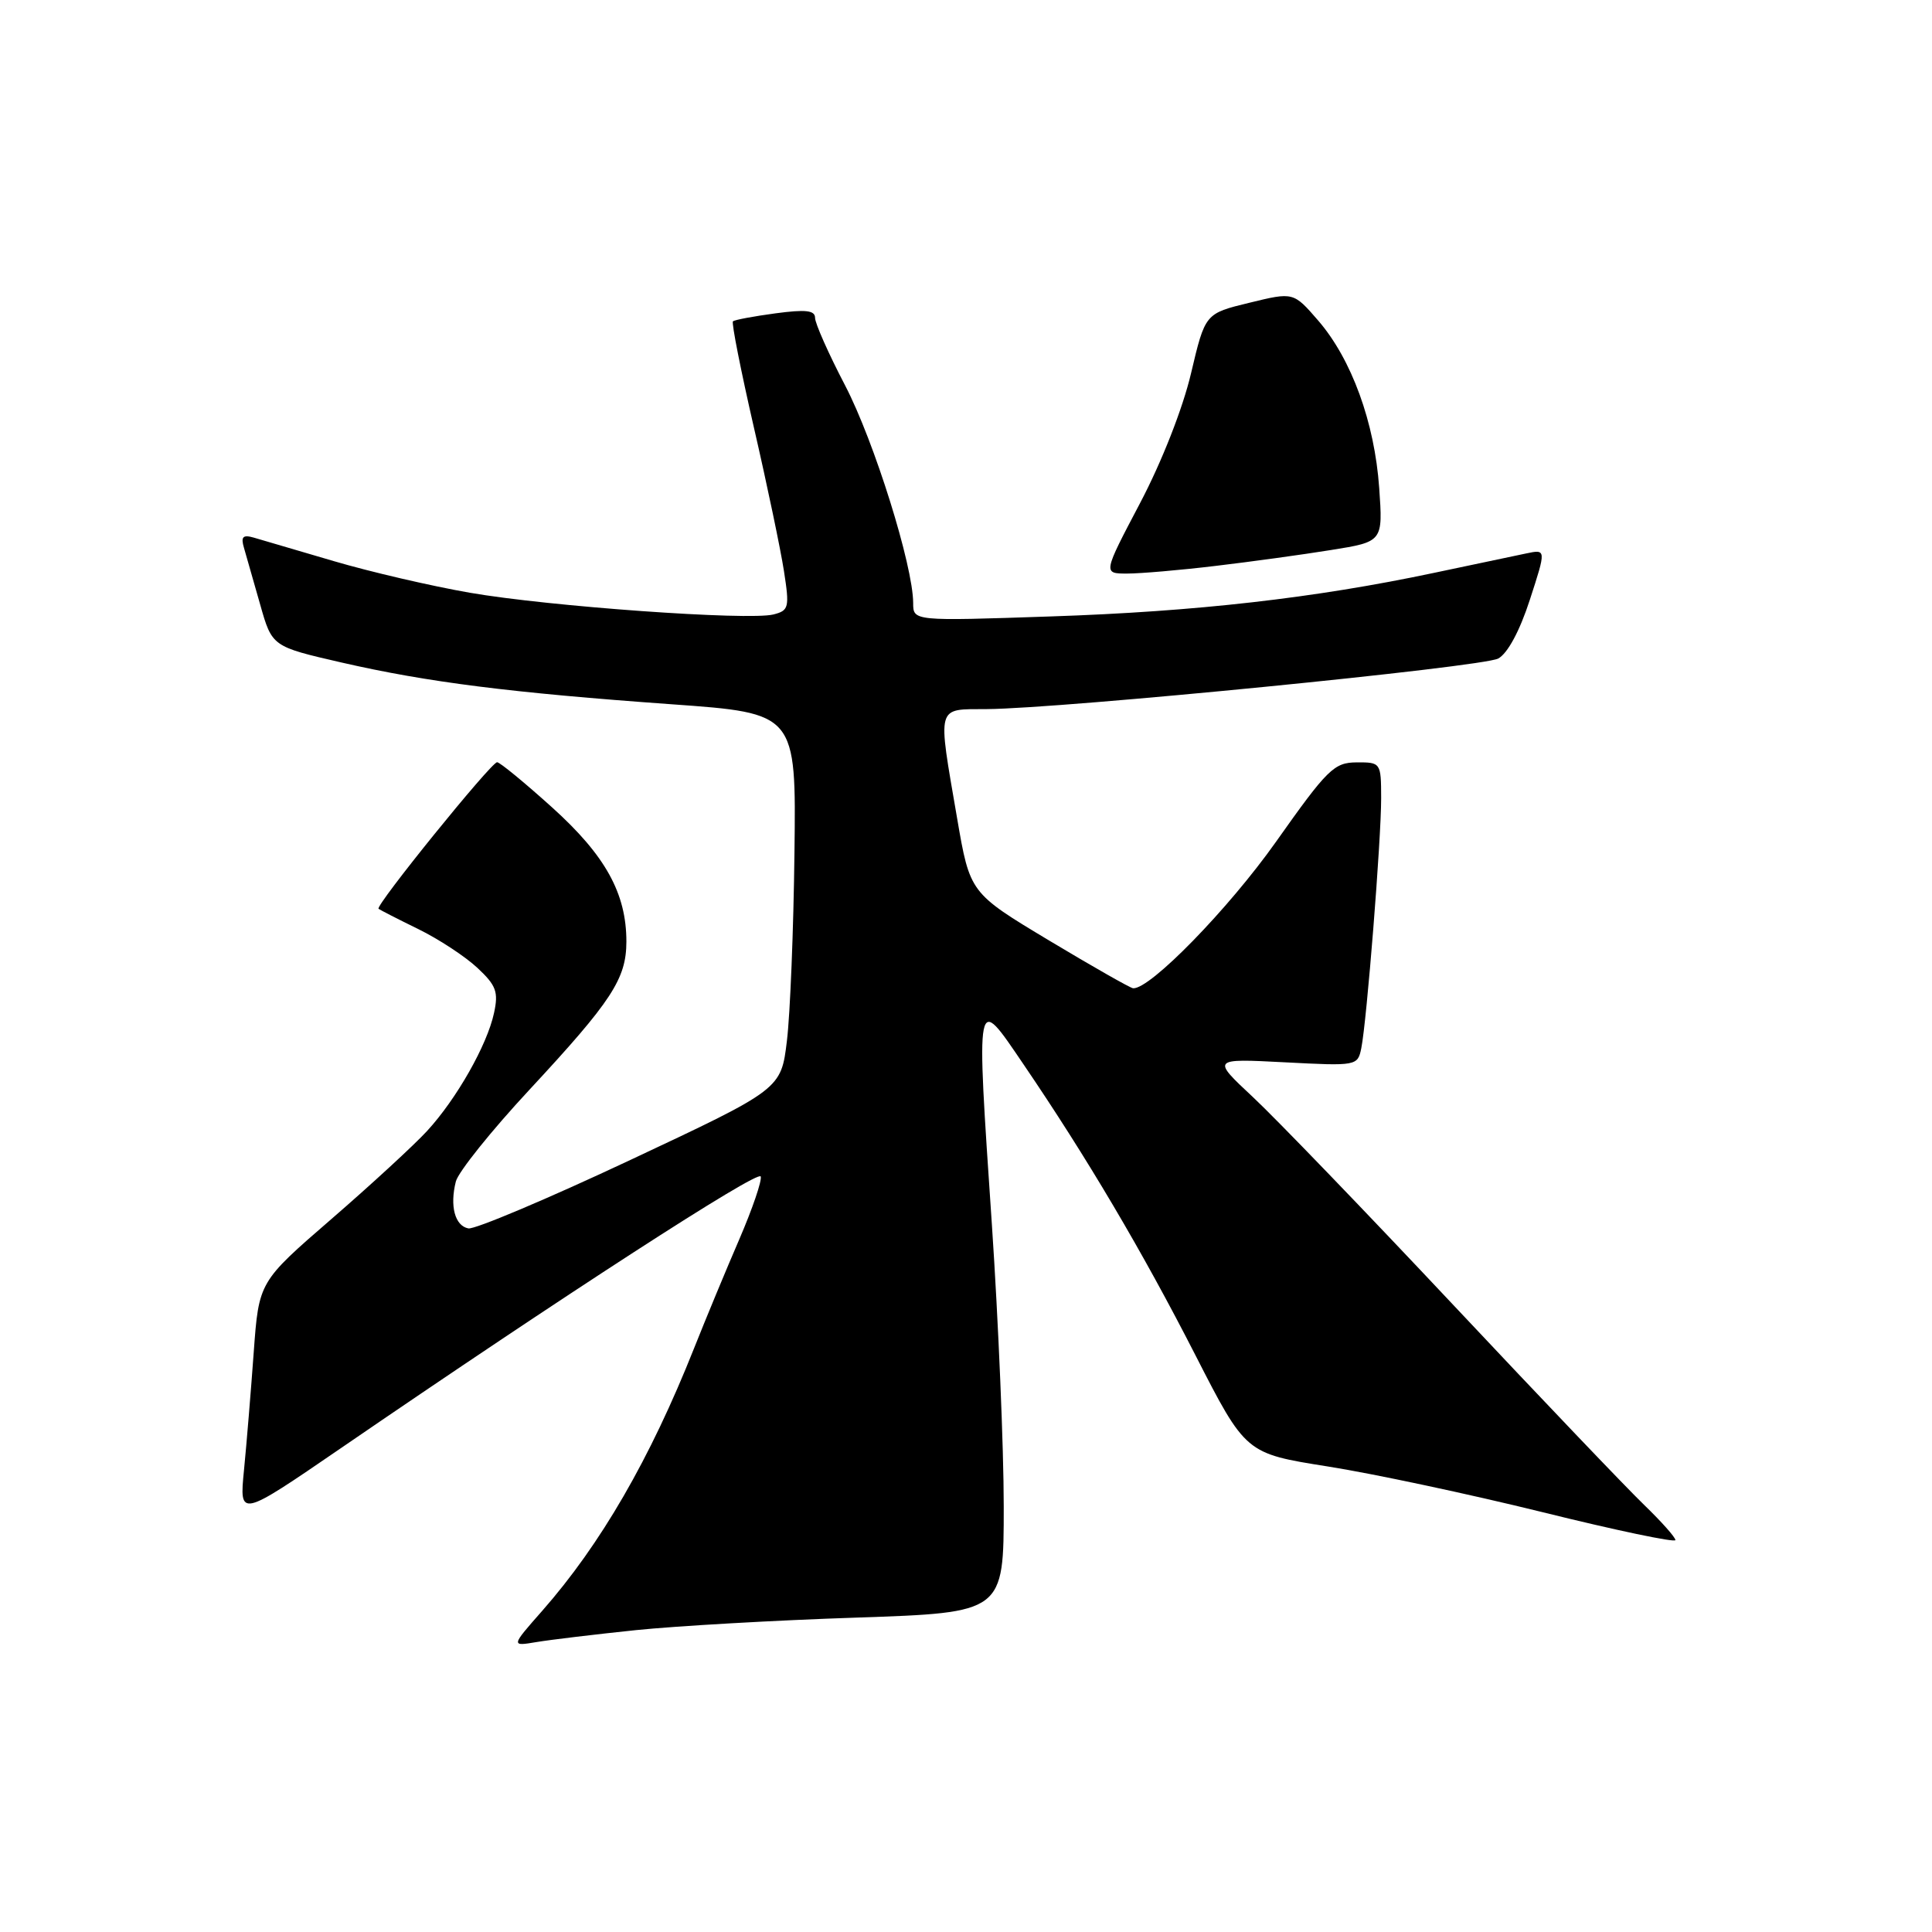 <?xml version="1.0" encoding="UTF-8" standalone="no"?>
<!DOCTYPE svg PUBLIC "-//W3C//DTD SVG 1.1//EN" "http://www.w3.org/Graphics/SVG/1.1/DTD/svg11.dtd" >
<svg xmlns="http://www.w3.org/2000/svg" xmlns:xlink="http://www.w3.org/1999/xlink" version="1.1" viewBox="0 0 256 256">
 <g >
 <path fill="currentColor"
d=" M 84.26 216.00 C 89.63 215.45 102.79 214.69 113.51 214.34 C 133.00 213.68 133.00 213.68 133.00 199.60 C 133.00 191.86 132.29 175.06 131.43 162.27 C 129.33 131.16 129.24 131.64 135.60 141.00 C 144.02 153.38 151.34 165.76 158.39 179.55 C 165.06 192.59 165.06 192.59 175.91 194.31 C 181.89 195.25 194.70 197.98 204.39 200.37 C 214.07 202.77 222.00 204.43 222.00 204.07 C 222.00 203.70 220.15 201.63 217.90 199.45 C 215.64 197.28 204.28 185.38 192.65 173.00 C 181.02 160.62 169.04 148.19 166.03 145.38 C 160.55 140.26 160.55 140.26 170.22 140.76 C 179.79 141.26 179.90 141.24 180.38 138.88 C 181.10 135.34 183.02 111.22 183.01 105.75 C 183.00 101.06 182.96 101.00 179.75 101.02 C 176.77 101.04 175.89 101.90 169.07 111.55 C 162.77 120.45 152.37 131.12 150.14 130.95 C 149.79 130.93 144.78 128.08 139.01 124.62 C 128.52 118.32 128.52 118.32 126.82 108.41 C 124.21 93.20 124.00 94.01 130.75 93.96 C 140.78 93.89 196.41 88.39 198.52 87.26 C 199.76 86.59 201.37 83.62 202.71 79.48 C 204.89 72.77 204.89 72.77 202.20 73.34 C 200.71 73.65 195.22 74.81 190.00 75.91 C 174.21 79.25 158.46 81.04 139.25 81.68 C 121.00 82.30 121.00 82.30 121.00 79.90 C 120.99 74.97 115.84 58.49 111.99 51.09 C 109.79 46.88 108.00 42.84 108.00 42.12 C 108.00 41.12 106.77 40.98 102.75 41.52 C 99.86 41.91 97.33 42.38 97.12 42.58 C 96.91 42.77 98.17 49.13 99.91 56.71 C 101.66 64.30 103.44 72.83 103.88 75.68 C 104.63 80.51 104.53 80.90 102.48 81.42 C 99.16 82.25 72.74 80.36 62.25 78.54 C 57.18 77.66 49.08 75.78 44.26 74.36 C 39.44 72.94 34.66 71.53 33.64 71.24 C 32.18 70.82 31.89 71.12 32.33 72.60 C 32.64 73.65 33.60 77.01 34.47 80.09 C 36.05 85.67 36.05 85.67 45.27 87.79 C 56.66 90.40 67.65 91.79 89.00 93.32 C 105.50 94.50 105.50 94.50 105.27 113.00 C 105.15 123.17 104.70 134.38 104.27 137.91 C 103.50 144.32 103.50 144.32 83.55 153.69 C 72.57 158.85 62.90 162.93 62.06 162.77 C 60.28 162.43 59.58 159.82 60.40 156.56 C 60.71 155.31 65.10 149.83 70.15 144.40 C 81.08 132.63 82.99 129.70 83.00 124.77 C 83.00 118.38 80.23 113.36 73.14 106.97 C 69.50 103.69 66.23 101.00 65.87 101.00 C 65.08 101.00 49.67 120.04 50.16 120.42 C 50.35 120.57 52.71 121.78 55.41 123.10 C 58.11 124.42 61.63 126.73 63.24 128.23 C 65.75 130.57 66.07 131.43 65.46 134.23 C 64.55 138.47 60.50 145.61 56.59 149.86 C 54.89 151.71 49.18 156.97 43.90 161.54 C 34.30 169.85 34.30 169.85 33.62 179.18 C 33.25 184.30 32.67 191.34 32.33 194.80 C 31.71 201.11 31.71 201.11 45.11 191.93 C 74.56 171.74 100.49 154.96 100.80 155.89 C 100.98 156.44 99.70 160.17 97.97 164.19 C 96.23 168.21 93.53 174.72 91.96 178.67 C 86.14 193.32 79.59 204.64 71.84 213.45 C 67.70 218.15 67.70 218.15 71.10 217.58 C 72.97 217.27 78.89 216.56 84.26 216.00 Z  M 161.03 74.99 C 165.69 74.44 172.59 73.49 176.37 72.88 C 183.25 71.78 183.25 71.78 182.75 64.64 C 182.14 55.97 179.09 47.60 174.68 42.49 C 171.39 38.69 171.39 38.69 165.54 40.12 C 159.69 41.54 159.69 41.54 157.82 49.46 C 156.73 54.10 153.93 61.23 151.05 66.69 C 146.15 76.00 146.15 76.00 149.35 76.00 C 151.11 76.00 156.37 75.55 161.03 74.99 Z "/>
</g>
</svg>